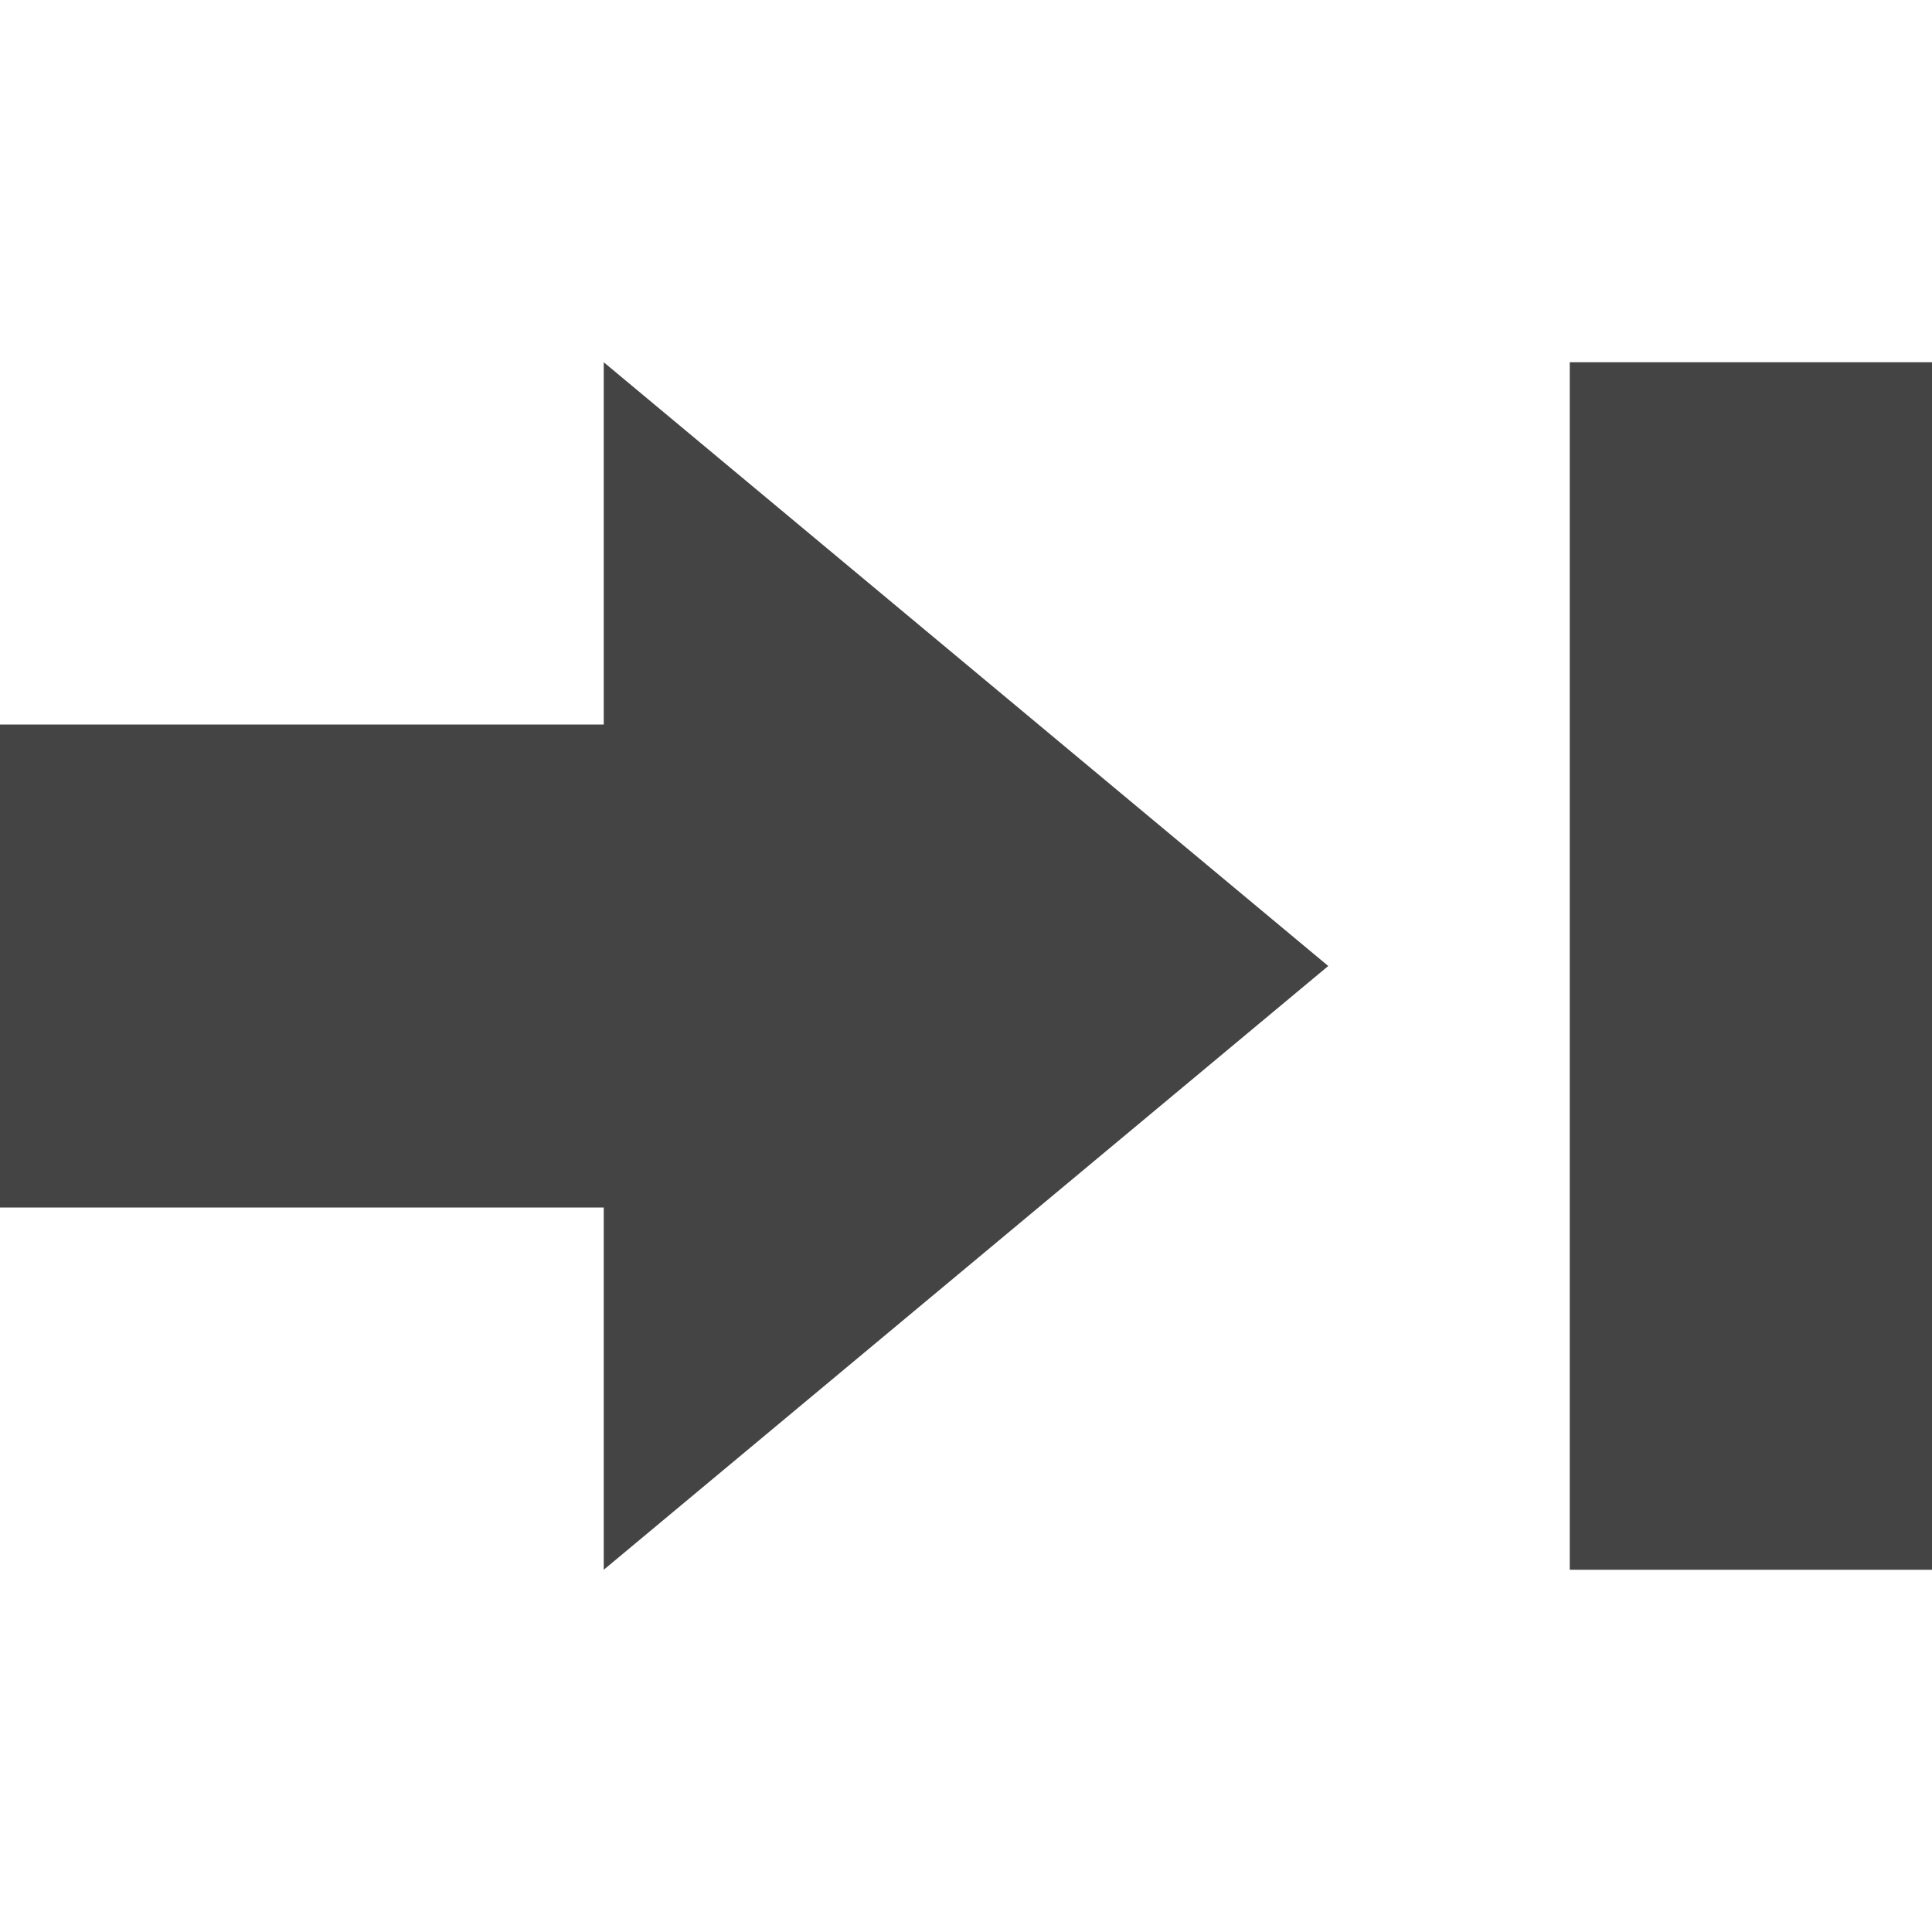 <?xml version="1.0"?><svg xmlns="http://www.w3.org/2000/svg" width="40" height="40" viewBox="0 0 40 40"><path fill="#444" d="m32.5 7.5v25h7.5v-25h-7.5z m-20 7.5h-12.5v10h12.5v7.5l15-12.5-15-12.5v7.5z"></path></svg>